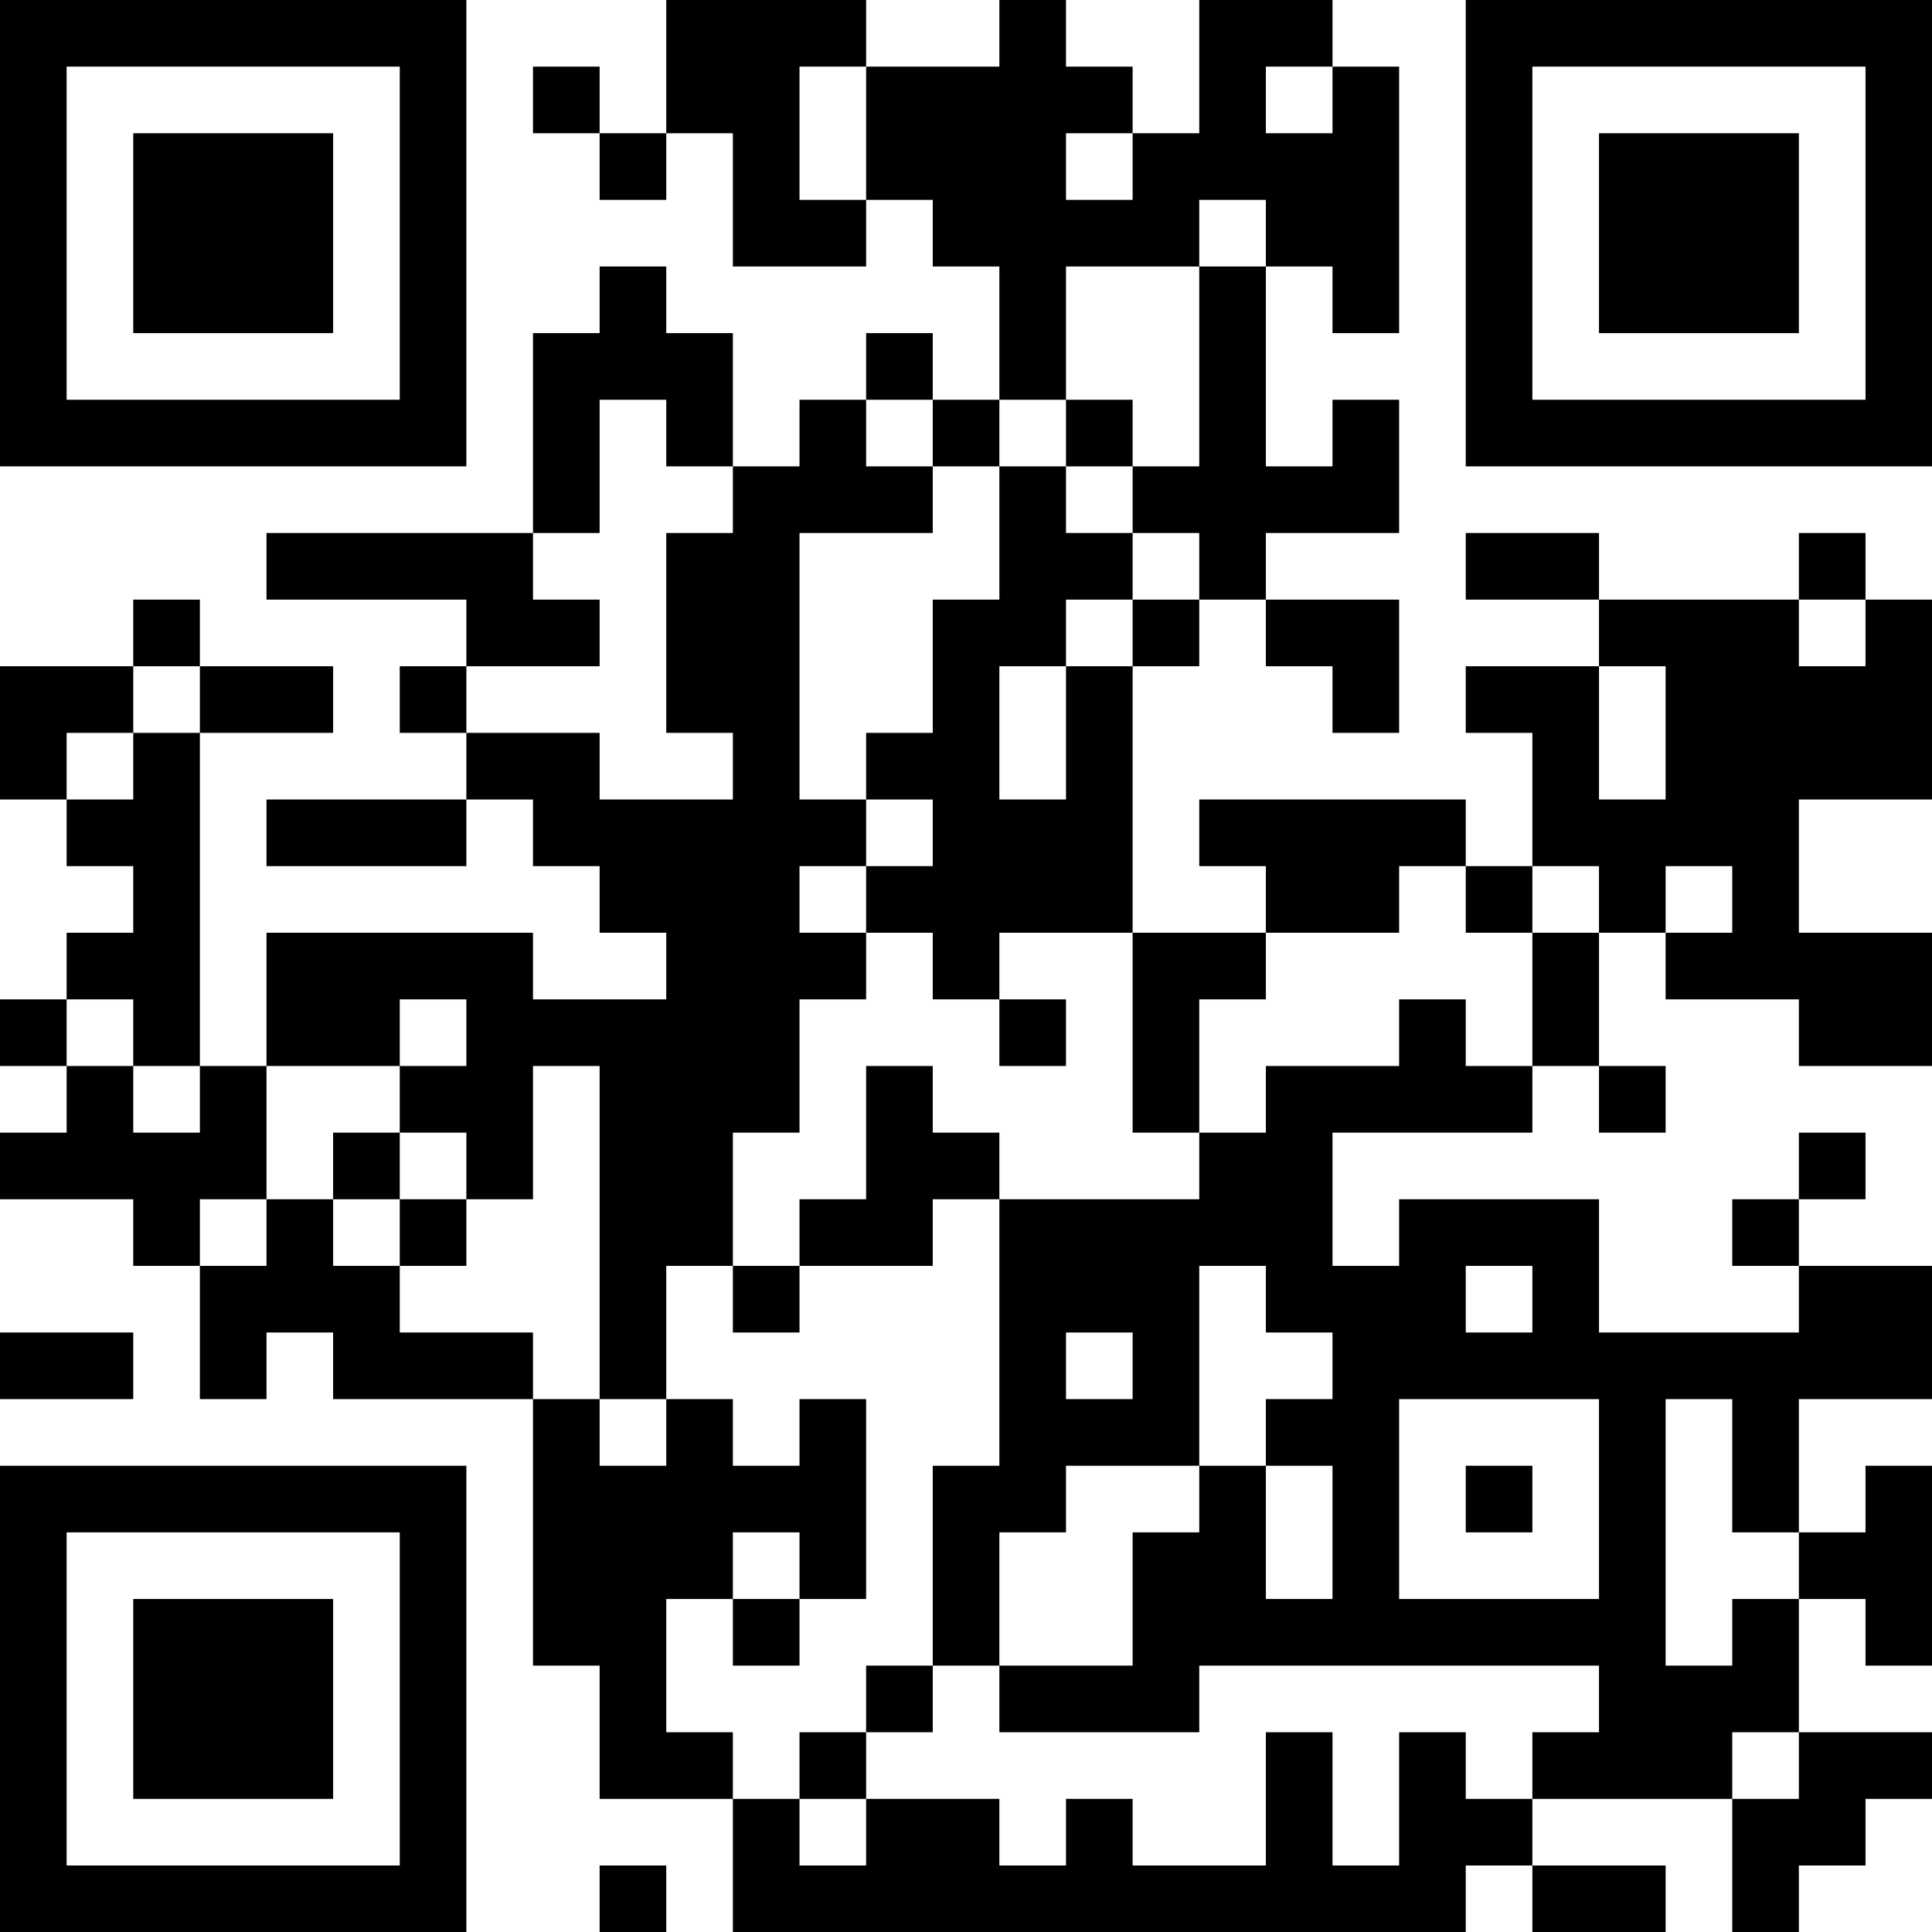 <?xml version="1.0" encoding="UTF-8"?>
<svg xmlns="http://www.w3.org/2000/svg" version="1.1" width="200" height="200" viewBox="0 0 200 200"><rect x="0" y="0" width="200" height="200" fill="#ffffff"/><g transform="scale(6.897)"><g transform="translate(0,0)"><path fill-rule="evenodd" d="M10 0L10 2L9 2L9 1L8 1L8 2L9 2L9 3L10 3L10 2L11 2L11 4L13 4L13 3L14 3L14 4L15 4L15 6L14 6L14 5L13 5L13 6L12 6L12 7L11 7L11 5L10 5L10 4L9 4L9 5L8 5L8 8L4 8L4 9L7 9L7 10L6 10L6 11L7 11L7 12L4 12L4 13L7 13L7 12L8 12L8 13L9 13L9 14L10 14L10 15L8 15L8 14L4 14L4 16L3 16L3 11L5 11L5 10L3 10L3 9L2 9L2 10L0 10L0 12L1 12L1 13L2 13L2 14L1 14L1 15L0 15L0 16L1 16L1 17L0 17L0 18L2 18L2 19L3 19L3 21L4 21L4 20L5 20L5 21L8 21L8 25L9 25L9 27L11 27L11 29L22 29L22 28L23 28L23 29L25 29L25 28L23 28L23 27L26 27L26 29L27 29L27 28L28 28L28 27L29 27L29 26L27 26L27 24L28 24L28 25L29 25L29 22L28 22L28 23L27 23L27 21L29 21L29 19L27 19L27 18L28 18L28 17L27 17L27 18L26 18L26 19L27 19L27 20L24 20L24 18L21 18L21 19L20 19L20 17L23 17L23 16L24 16L24 17L25 17L25 16L24 16L24 14L25 14L25 15L27 15L27 16L29 16L29 14L27 14L27 12L29 12L29 9L28 9L28 8L27 8L27 9L24 9L24 8L22 8L22 9L24 9L24 10L22 10L22 11L23 11L23 13L22 13L22 12L18 12L18 13L19 13L19 14L17 14L17 10L18 10L18 9L19 9L19 10L20 10L20 11L21 11L21 9L19 9L19 8L21 8L21 6L20 6L20 7L19 7L19 4L20 4L20 5L21 5L21 1L20 1L20 0L18 0L18 2L17 2L17 1L16 1L16 0L15 0L15 1L13 1L13 0ZM12 1L12 3L13 3L13 1ZM19 1L19 2L20 2L20 1ZM16 2L16 3L17 3L17 2ZM18 3L18 4L16 4L16 6L15 6L15 7L14 7L14 6L13 6L13 7L14 7L14 8L12 8L12 12L13 12L13 13L12 13L12 14L13 14L13 15L12 15L12 17L11 17L11 19L10 19L10 21L9 21L9 16L8 16L8 18L7 18L7 17L6 17L6 16L7 16L7 15L6 15L6 16L4 16L4 18L3 18L3 19L4 19L4 18L5 18L5 19L6 19L6 20L8 20L8 21L9 21L9 22L10 22L10 21L11 21L11 22L12 22L12 21L13 21L13 24L12 24L12 23L11 23L11 24L10 24L10 26L11 26L11 27L12 27L12 28L13 28L13 27L15 27L15 28L16 28L16 27L17 27L17 28L19 28L19 26L20 26L20 28L21 28L21 26L22 26L22 27L23 27L23 26L24 26L24 25L18 25L18 26L15 26L15 25L17 25L17 23L18 23L18 22L19 22L19 24L20 24L20 22L19 22L19 21L20 21L20 20L19 20L19 19L18 19L18 22L16 22L16 23L15 23L15 25L14 25L14 22L15 22L15 18L18 18L18 17L19 17L19 16L21 16L21 15L22 15L22 16L23 16L23 14L24 14L24 13L23 13L23 14L22 14L22 13L21 13L21 14L19 14L19 15L18 15L18 17L17 17L17 14L15 14L15 15L14 15L14 14L13 14L13 13L14 13L14 12L13 12L13 11L14 11L14 9L15 9L15 7L16 7L16 8L17 8L17 9L16 9L16 10L15 10L15 12L16 12L16 10L17 10L17 9L18 9L18 8L17 8L17 7L18 7L18 4L19 4L19 3ZM9 6L9 8L8 8L8 9L9 9L9 10L7 10L7 11L9 11L9 12L11 12L11 11L10 11L10 8L11 8L11 7L10 7L10 6ZM16 6L16 7L17 7L17 6ZM27 9L27 10L28 10L28 9ZM2 10L2 11L1 11L1 12L2 12L2 11L3 11L3 10ZM24 10L24 12L25 12L25 10ZM25 13L25 14L26 14L26 13ZM1 15L1 16L2 16L2 17L3 17L3 16L2 16L2 15ZM15 15L15 16L16 16L16 15ZM13 16L13 18L12 18L12 19L11 19L11 20L12 20L12 19L14 19L14 18L15 18L15 17L14 17L14 16ZM5 17L5 18L6 18L6 19L7 19L7 18L6 18L6 17ZM22 19L22 20L23 20L23 19ZM0 20L0 21L2 21L2 20ZM16 20L16 21L17 21L17 20ZM21 21L21 24L24 24L24 21ZM25 21L25 25L26 25L26 24L27 24L27 23L26 23L26 21ZM22 22L22 23L23 23L23 22ZM11 24L11 25L12 25L12 24ZM13 25L13 26L12 26L12 27L13 27L13 26L14 26L14 25ZM26 26L26 27L27 27L27 26ZM9 28L9 29L10 29L10 28ZM0 0L0 7L7 7L7 0ZM1 1L1 6L6 6L6 1ZM2 2L2 5L5 5L5 2ZM22 0L22 7L29 7L29 0ZM23 1L23 6L28 6L28 1ZM24 2L24 5L27 5L27 2ZM0 22L0 29L7 29L7 22ZM1 23L1 28L6 28L6 23ZM2 24L2 27L5 27L5 24Z" fill="#000000"/></g></g></svg>
